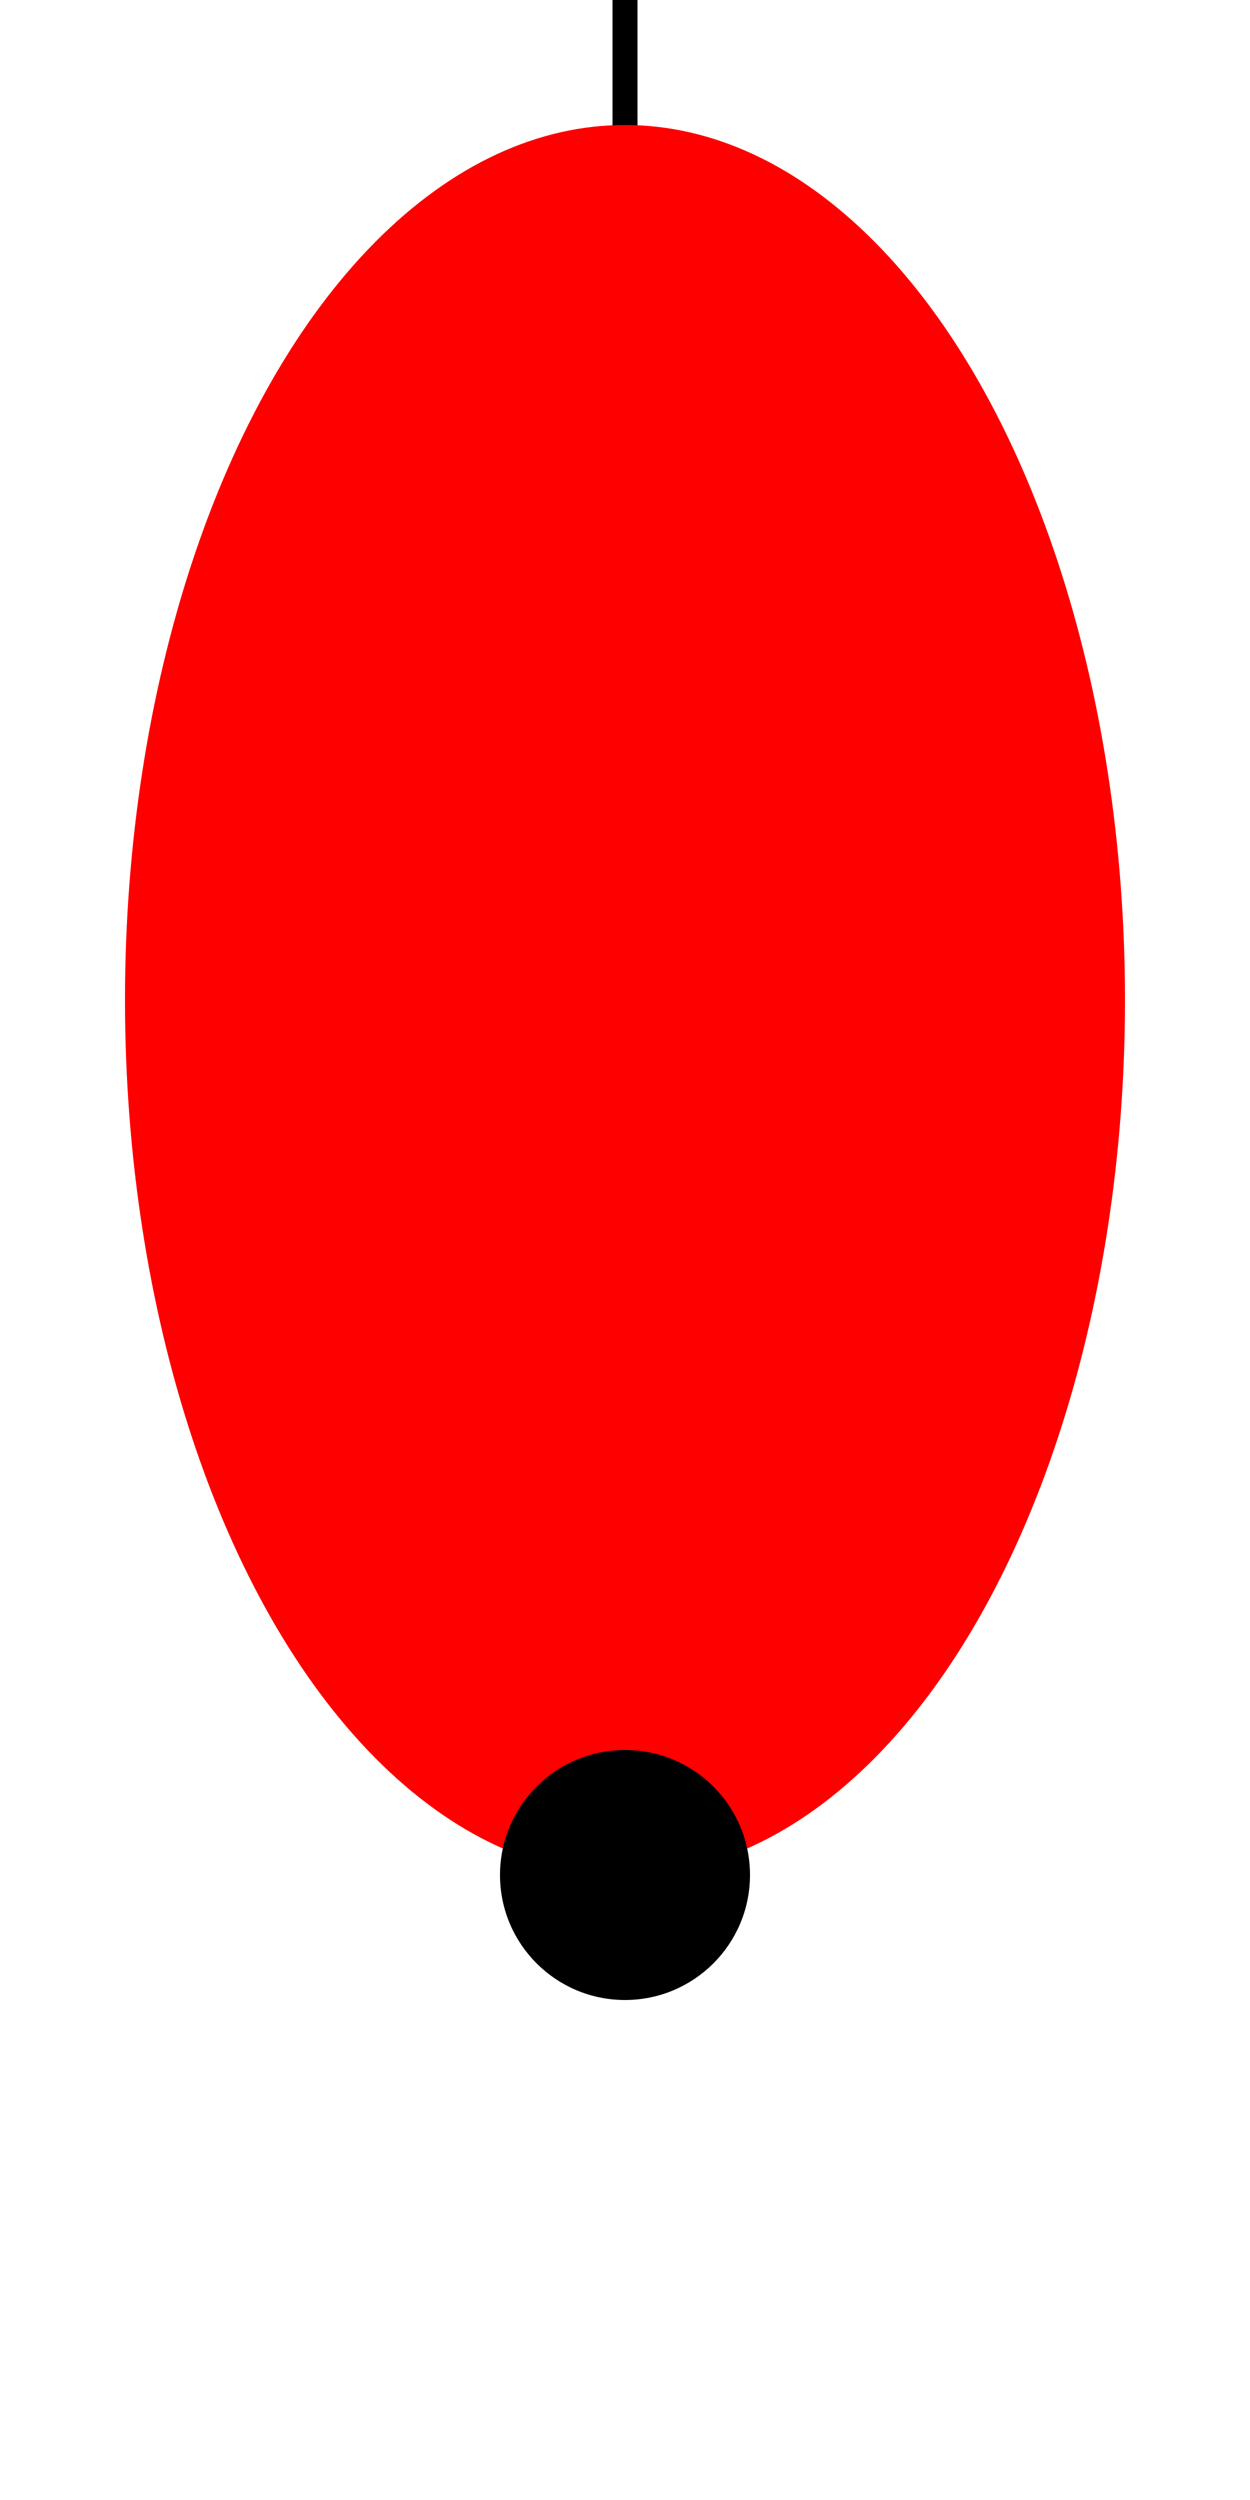 <svg xmlns="http://www.w3.org/2000/svg" viewBox="0 0 50 100">
  <!-- Balloon string -->
  <path d="M25 0 L25 15" stroke="black"/>

  <!-- Balloon body -->
  <ellipse cx="25" cy="40" rx="20" ry="35" fill="red"/>

  <!-- Balloon knot -->
  <circle cx="25" cy="75" r="5" fill="black"/>
</svg>